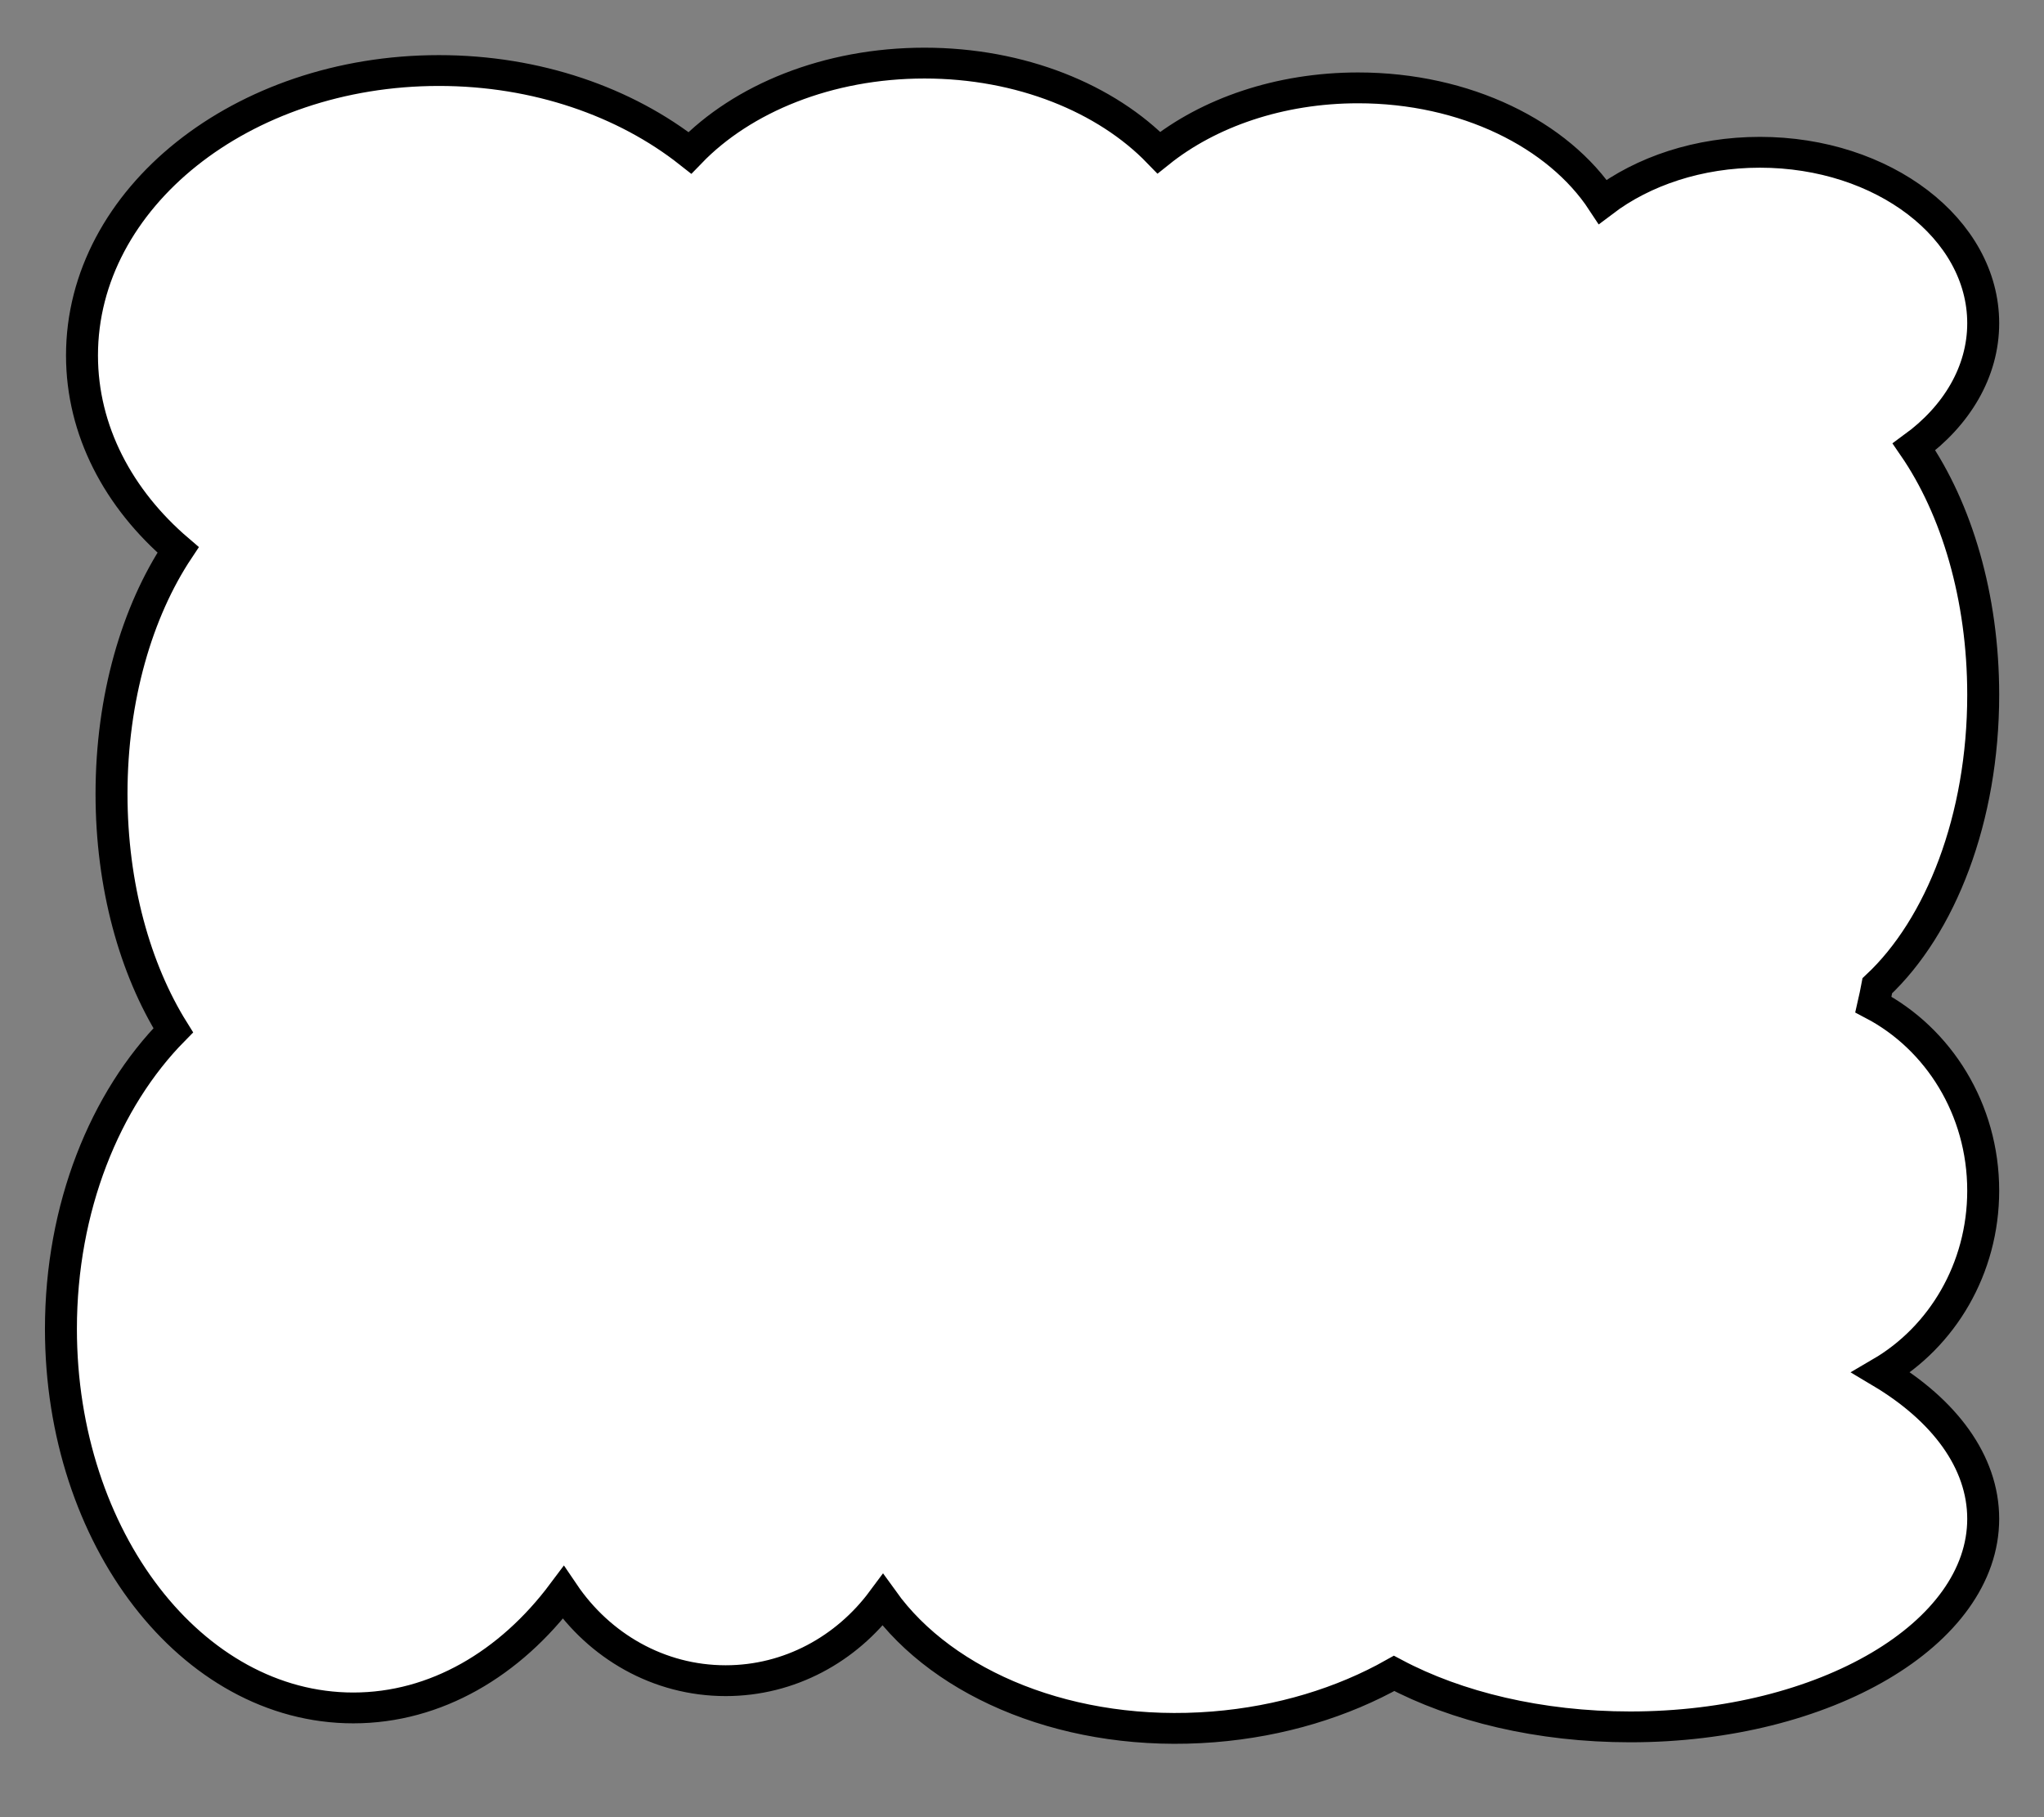 <svg id="ehMJaQjk4Te1" xmlns="http://www.w3.org/2000/svg" xmlns:xlink="http://www.w3.org/1999/xlink" viewBox="0 0 900 800" shape-rendering="geometricPrecision" text-rendering="geometricPrecision"><rect x="0" y="0" width="900" height="800" fill="#808080" stroke="none"/><g transform="matrix(1.407 0 0 1.357-124.319-156.462)"><path d="M114.017,230.601c0-51.042,50.013-92.419,111.706-92.419c30.615,0,58.354,10.19,78.531,26.693c16.415-17.627,43.183-29.104,73.417-29.104c30.192,0,56.927,11.444,73.348,29.03c15.552-12.916,37.73-20.994,62.347-20.994c33.625,0,62.7,15.071,76.553,36.958c12.628-9.929,30.006-16.062,49.189-16.062c38.597,0,69.885,24.826,69.885,55.451c0,15.785-8.312,30.03-21.654,40.128c13.325,20.092,21.654,48.687,21.654,80.418c0,40.072-13.282,75.143-33.137,94.402-.372,2.039-.781,4.068-1.227,6.087c20.377,11.088,34.364,33.961,34.364,60.379c0,25.354-12.883,47.443-31.935,58.983c19.743,12.196,31.935,28.968,31.935,47.48c0,37.283-49.446,67.506-110.441,67.506-28.426,0-54.344-6.564-73.918-17.349-16.029,9.352-35.392,15.596-56.553,17.349-44.41,3.678-84.268-13.46-103.451-41.137-11.383,15.911-29.18,26.15-49.182,26.15-20.991,0-39.554-11.277-50.823-28.55-16.631,23.059-39.923,37.39-65.705,37.39-50.531,0-91.495-55.05-91.495-122.957c0-39.342,13.749-74.369,35.143-96.875-11.951-19.828-19.31-46.885-19.31-76.712c0-31.073,7.987-59.14,20.832-79.158-18.655-16.516-30.073-38.698-30.073-63.087v-0Z" fill="#fff" stroke-width="10" stroke='#000'/></g></svg>
